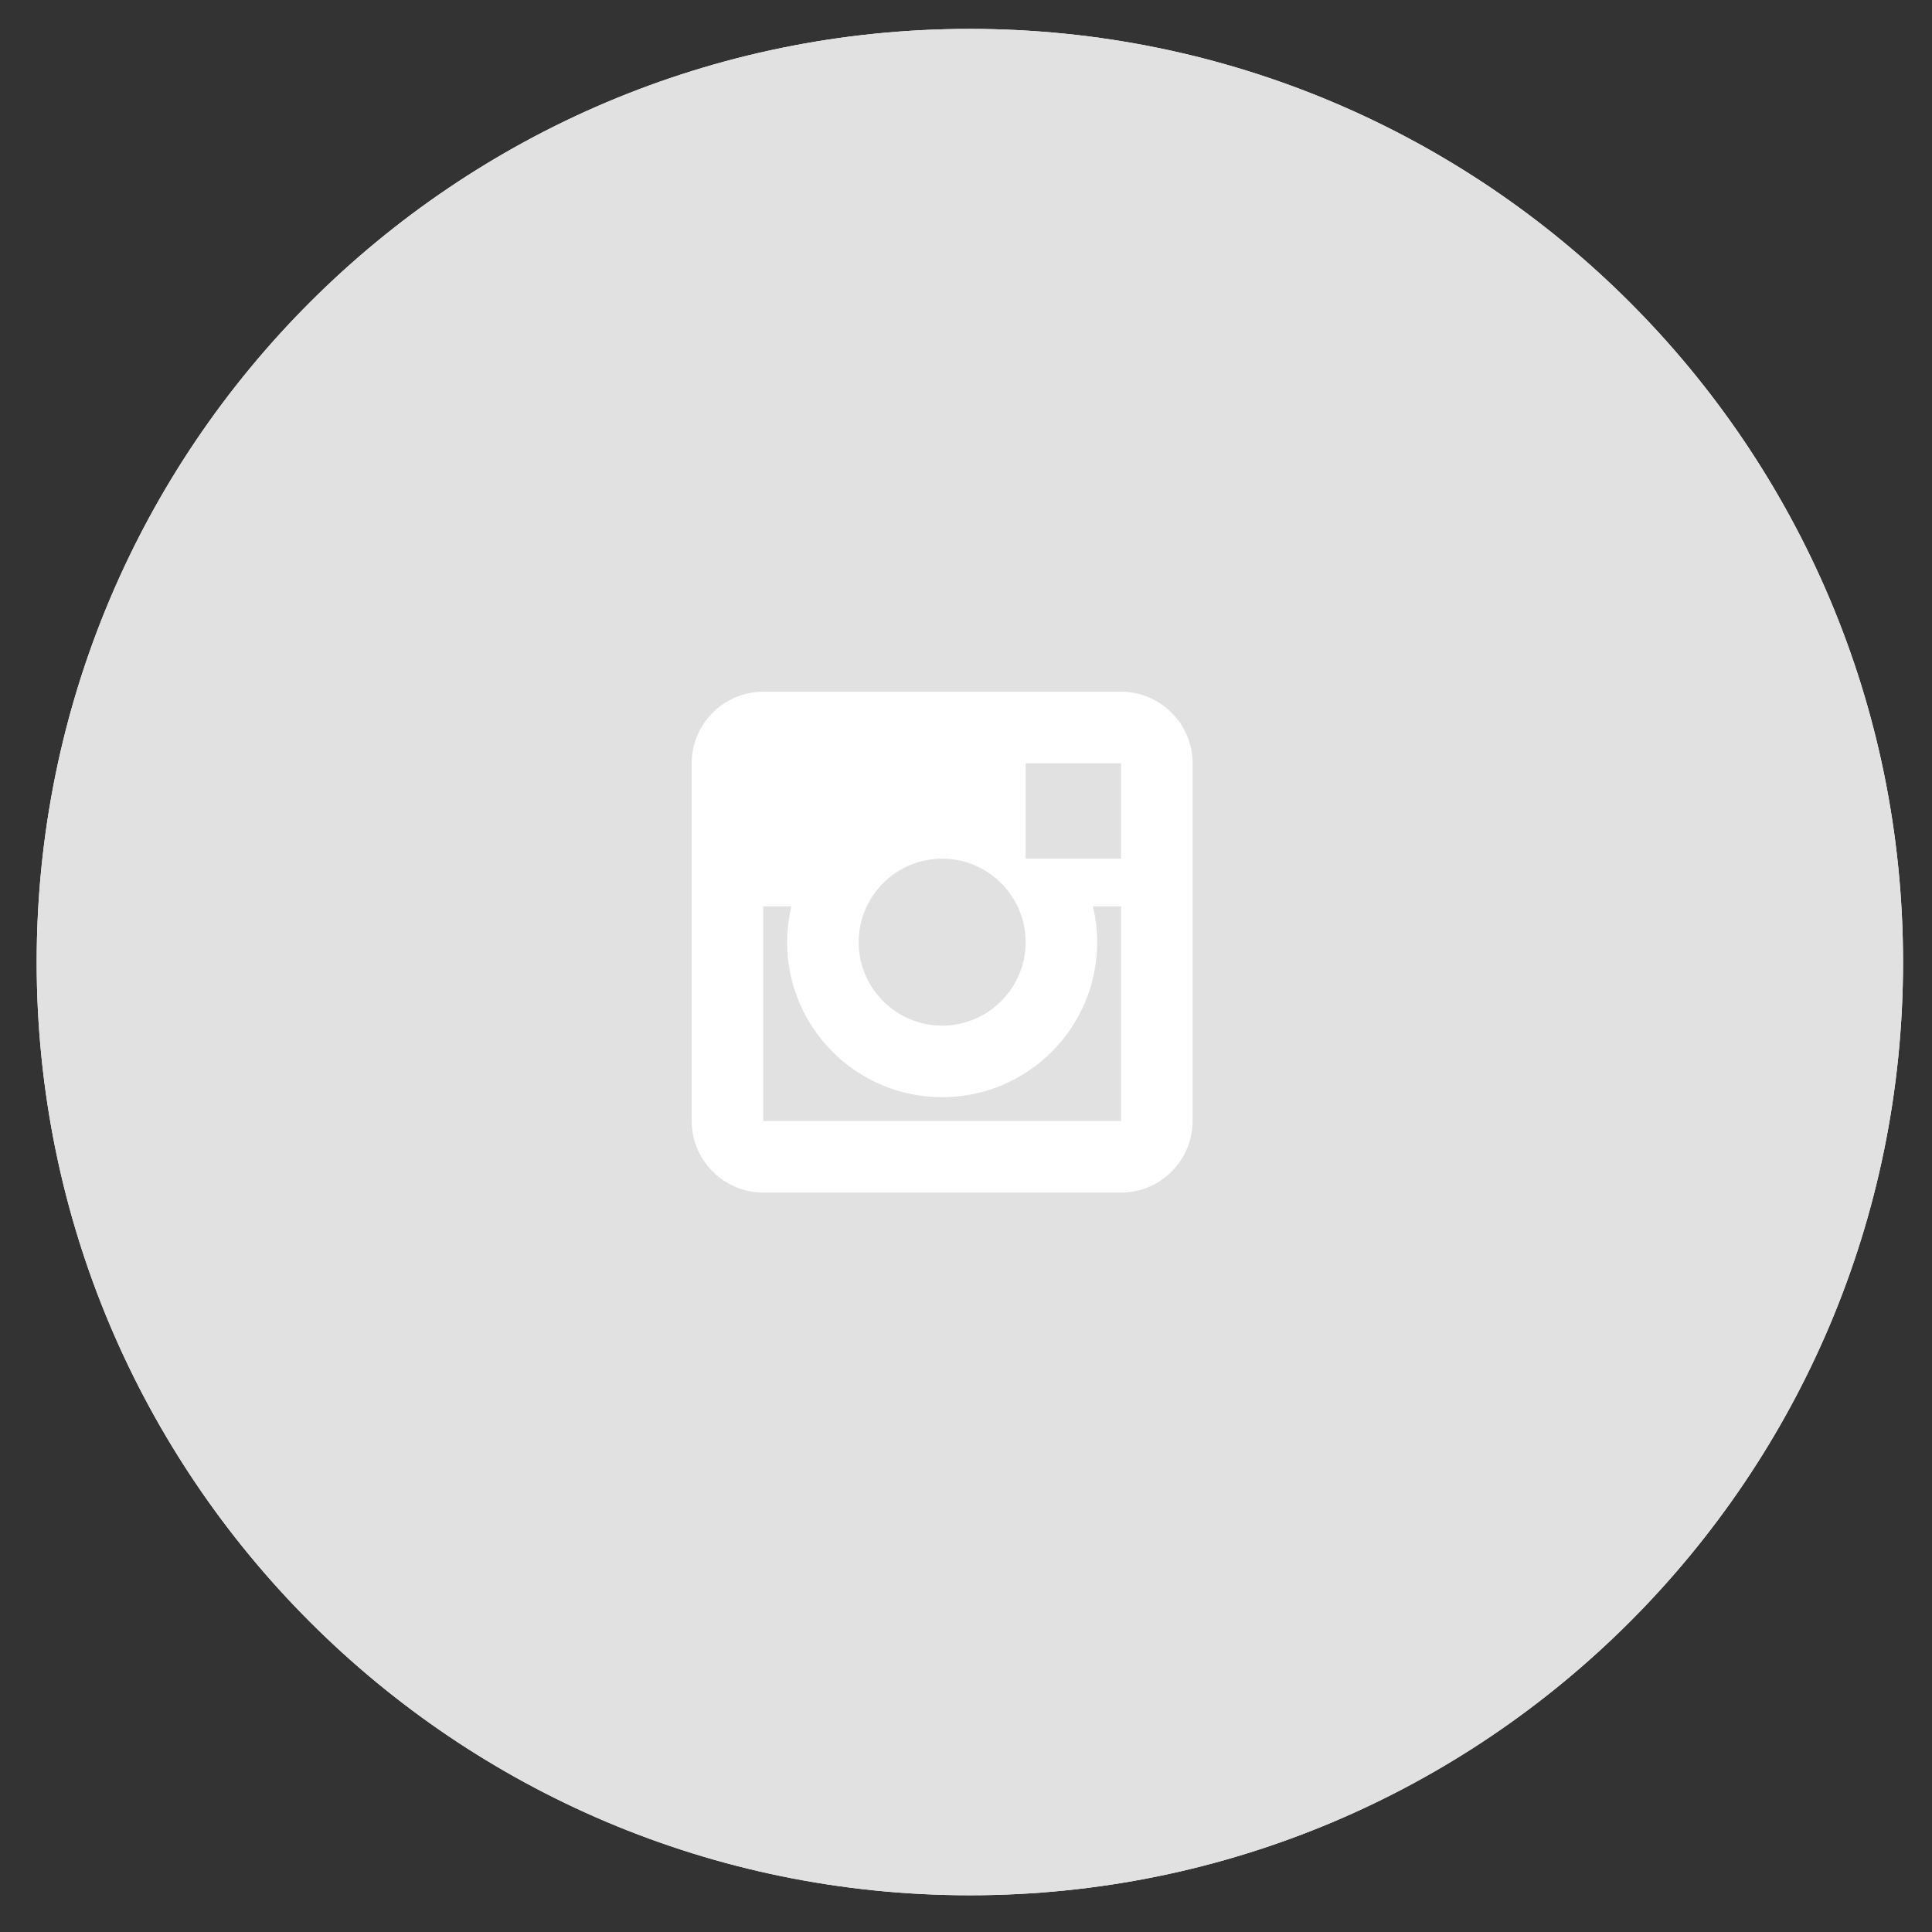 <svg width="81" height="81" viewBox="0 0 81 81" fill="none" xmlns="http://www.w3.org/2000/svg">
<rect x="0" y="0" width="81" height="81" fill="#333333" stroke="none"/>
<path fill-rule="evenodd" clip-rule="evenodd" d="M40.662 1.212C62.269 1.212 79.786 18.728 79.786 40.336C79.786 61.943 62.269 79.46 40.662 79.46C19.054 79.46 1.538 61.943 1.538 40.336C1.538 18.728 19.054 1.212 40.662 1.212Z" fill="white"/>
<path fill-rule="evenodd" clip-rule="evenodd" d="M40.662 1.212C62.269 1.212 79.786 18.728 79.786 40.336C79.786 61.943 62.269 79.46 40.662 79.46C19.054 79.46 1.538 61.943 1.538 40.336C1.538 18.728 19.054 1.212 40.662 1.212Z" fill="#E1E1E1"/>
<path fill-rule="evenodd" clip-rule="evenodd" d="M32 29H47C48.65 29 50 30.35 50 32V47C50 48.65 48.65 50 47 50H32C30.35 50 29 48.65 29 47V32C29 30.35 30.35 29 32 29ZM43 39.5C43 37.57 41.43 36 39.5 36C37.57 36 36 37.57 36 39.5C36 41.43 37.57 43 39.5 43C41.43 43 43 41.43 43 39.5ZM32 47V38H33.181C33.063 38.491 33.002 38.995 33 39.5C33 43.09 35.91 46 39.5 46C43.09 46 46 43.09 46 39.5C45.999 38.995 45.938 38.491 45.819 38H47V47H32ZM43 36H47V32H43V36Z" fill="white"/>
</svg>
